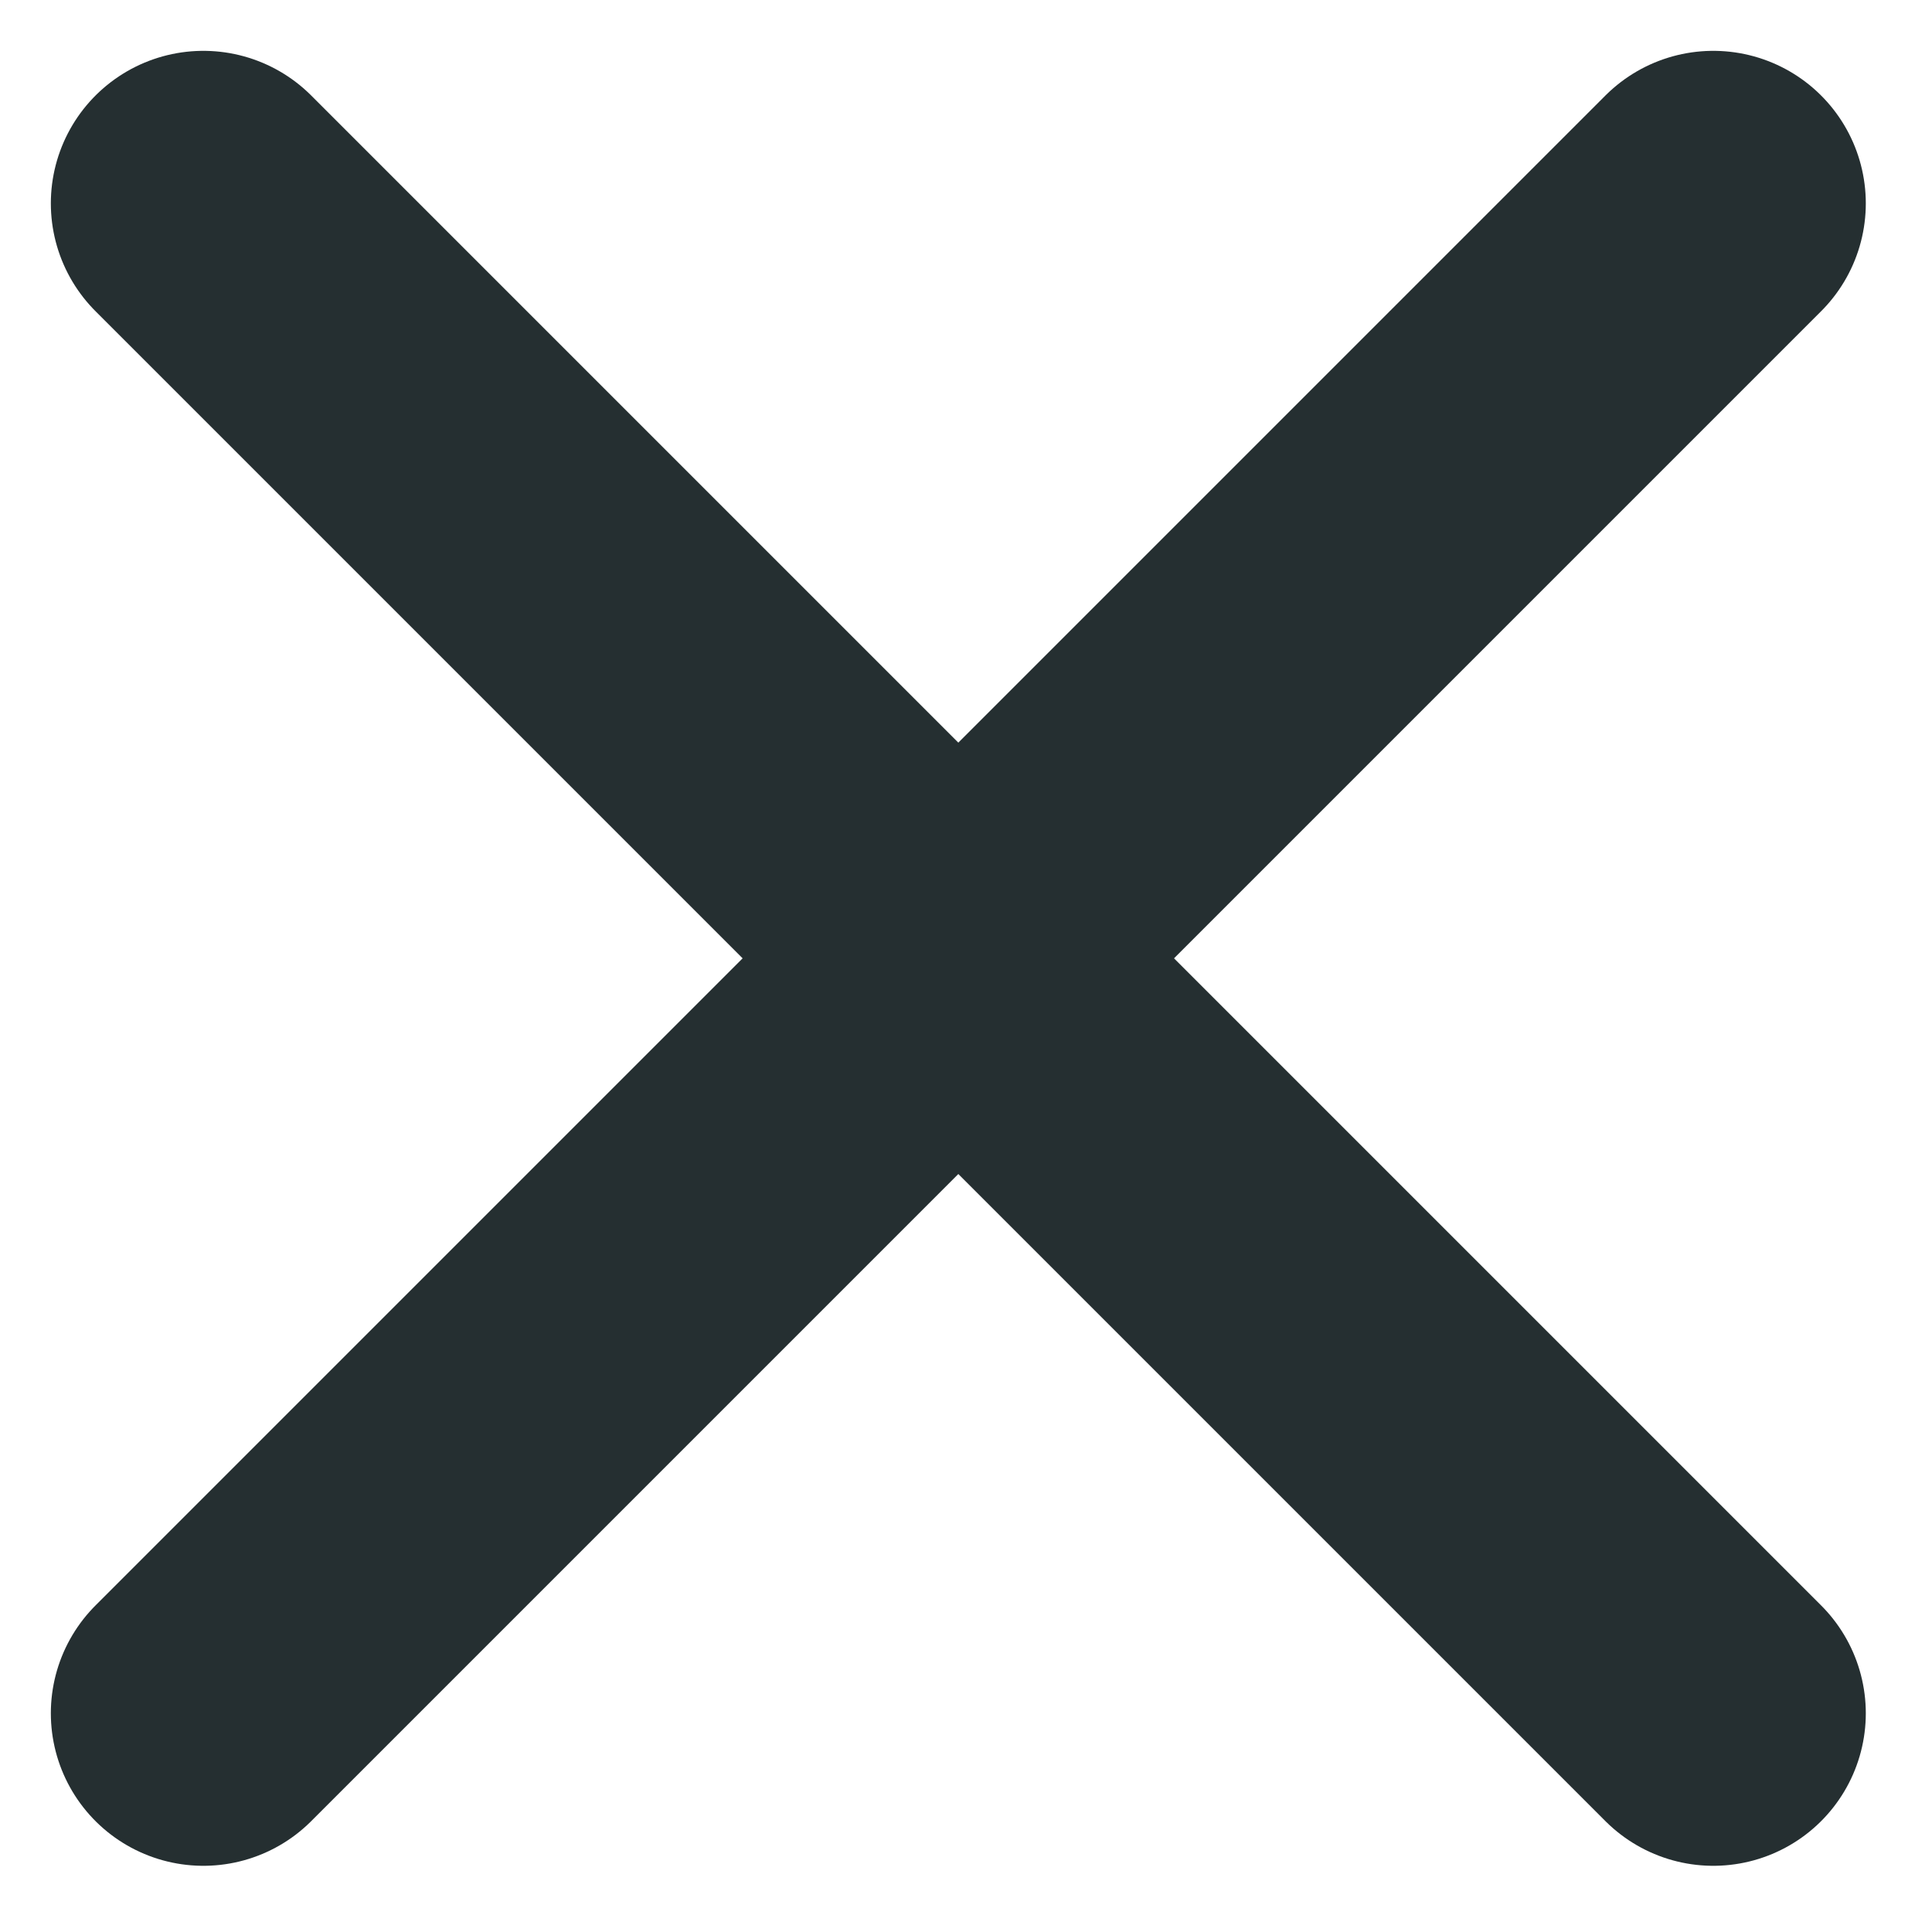 <svg width="19" height="19" viewBox="0 0 19 19" fill="none" xmlns="http://www.w3.org/2000/svg">
<path d="M2 16.849L16.849 2" stroke="#252F31" stroke-width="3" stroke-linecap="round"/>
<path d="M16.849 16.849L2 2" stroke="#252F31" stroke-width="3" stroke-linecap="round"/>
</svg>
